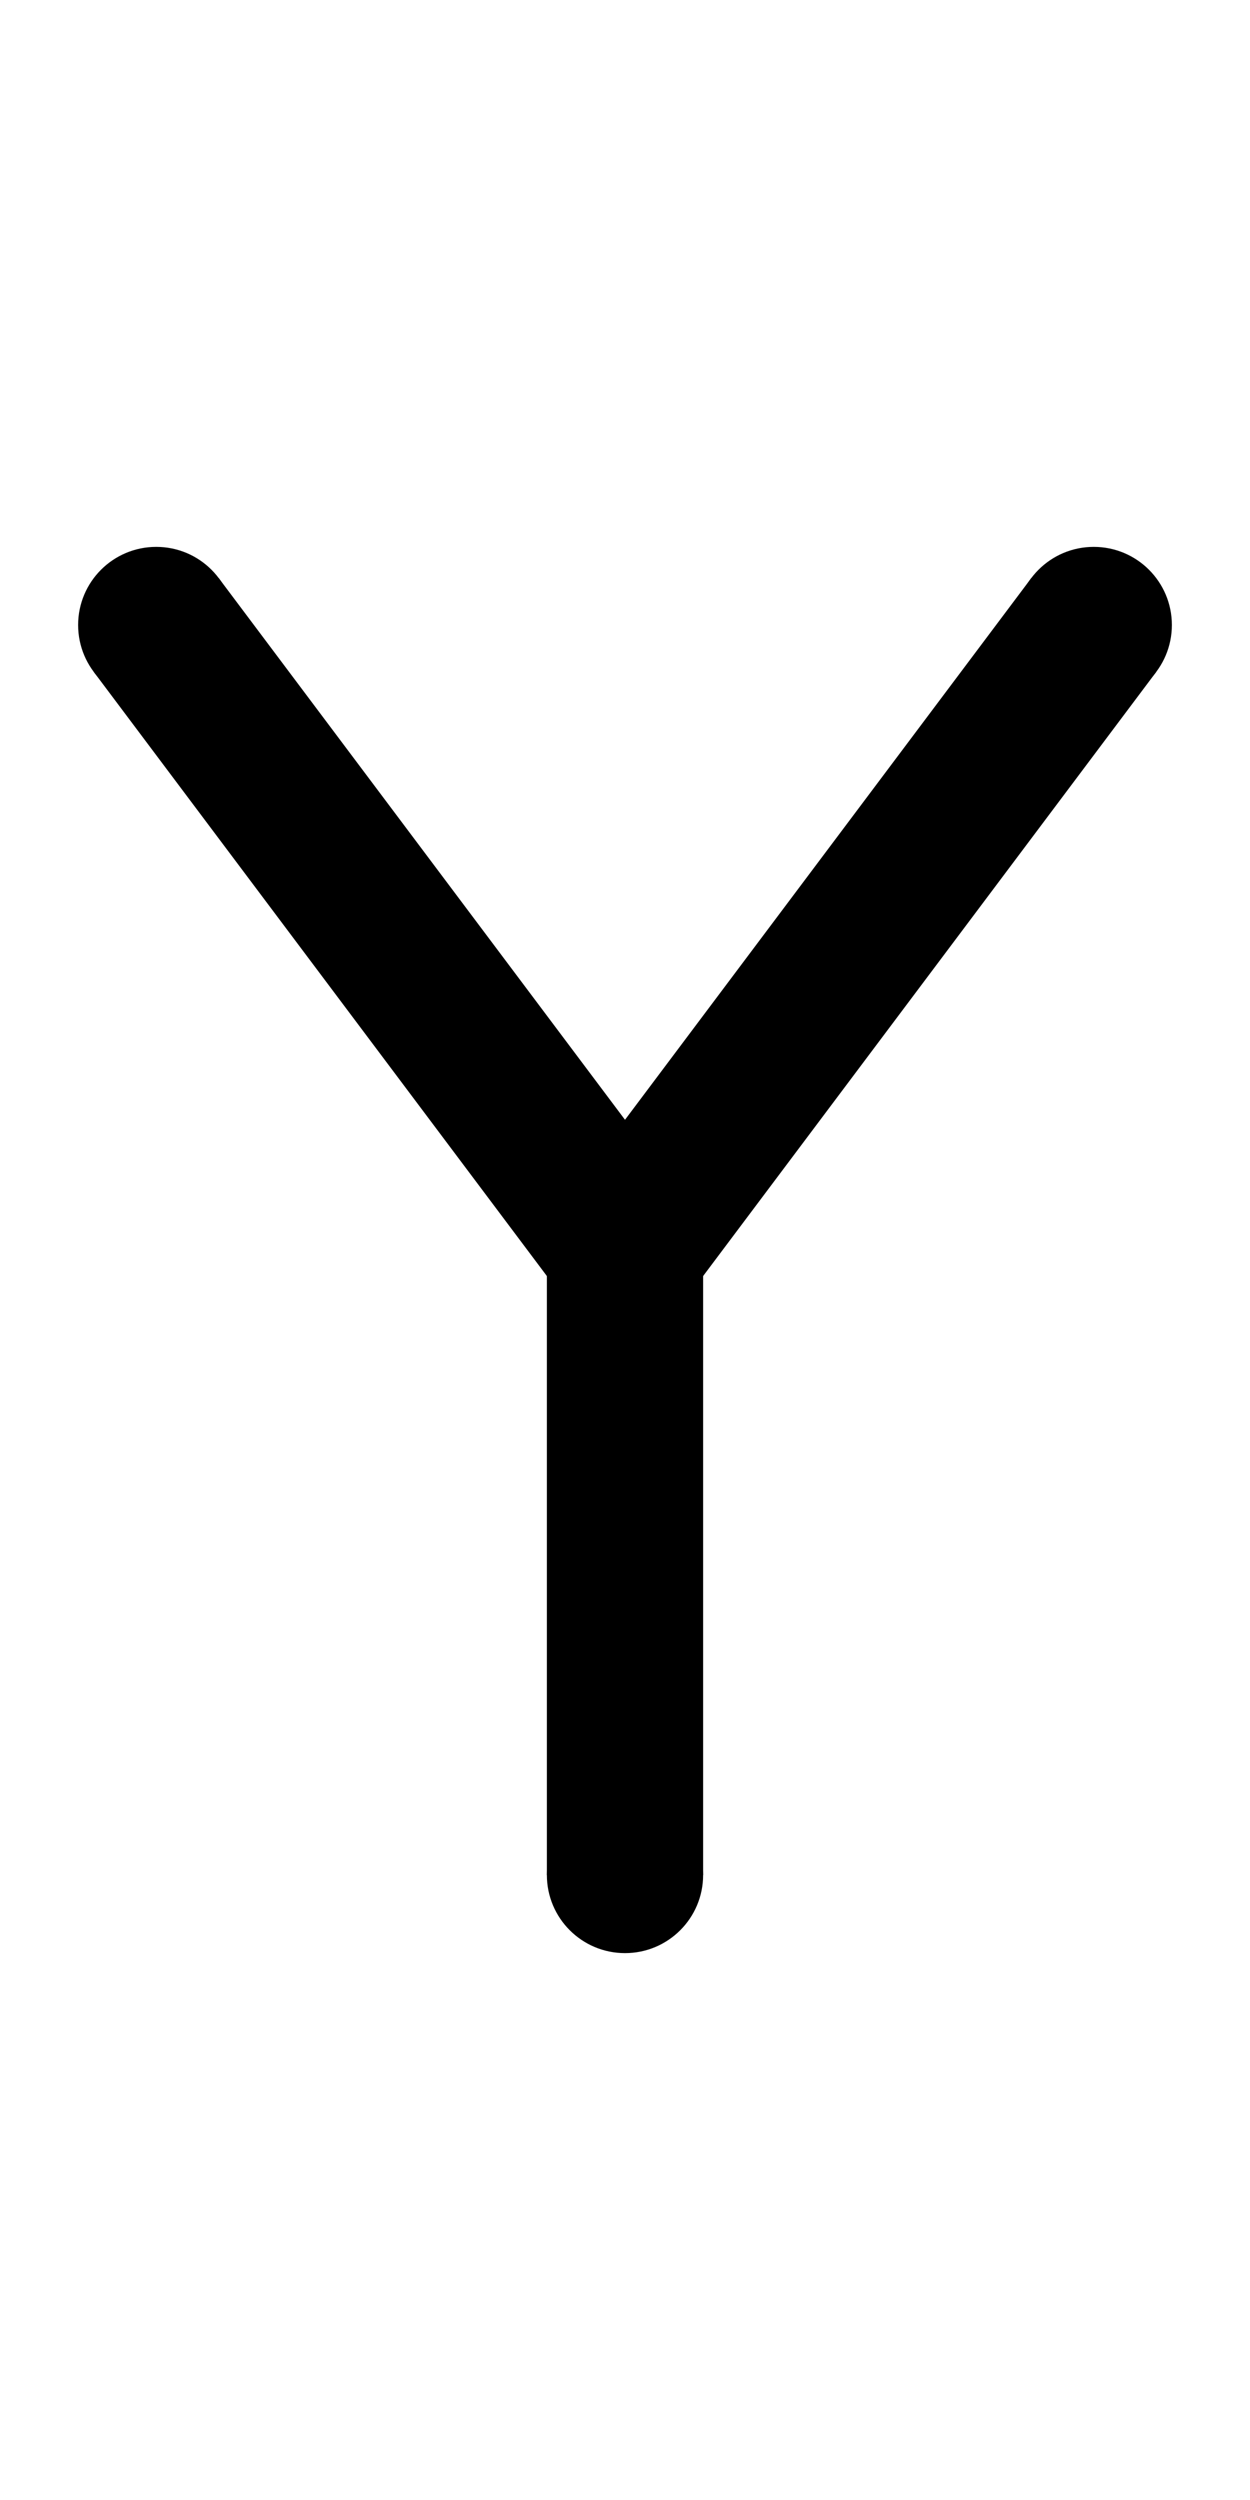 <?xml version='1.0' encoding='UTF-8' standalone='no'?>
<svg width="8" height="16" xmlns="http://www.w3.org/2000/svg" version="1.1">
    <circle cx="1" cy="4" r="0.5" fill="black"/>
    <line x1="1" x2="4" y1="4" y2="8" stroke="black"/>
    <line x1="4" x2="7" y1="8" y2="4" stroke="black"/>
    <circle cx="7" cy="4" r="0.5" fill="black"/>
    <line x1="4" x2="4" y1="8" y2="12" stroke="black"/>
    <circle cx="4" cy="12" r="0.5" fill="black"/>
</svg>